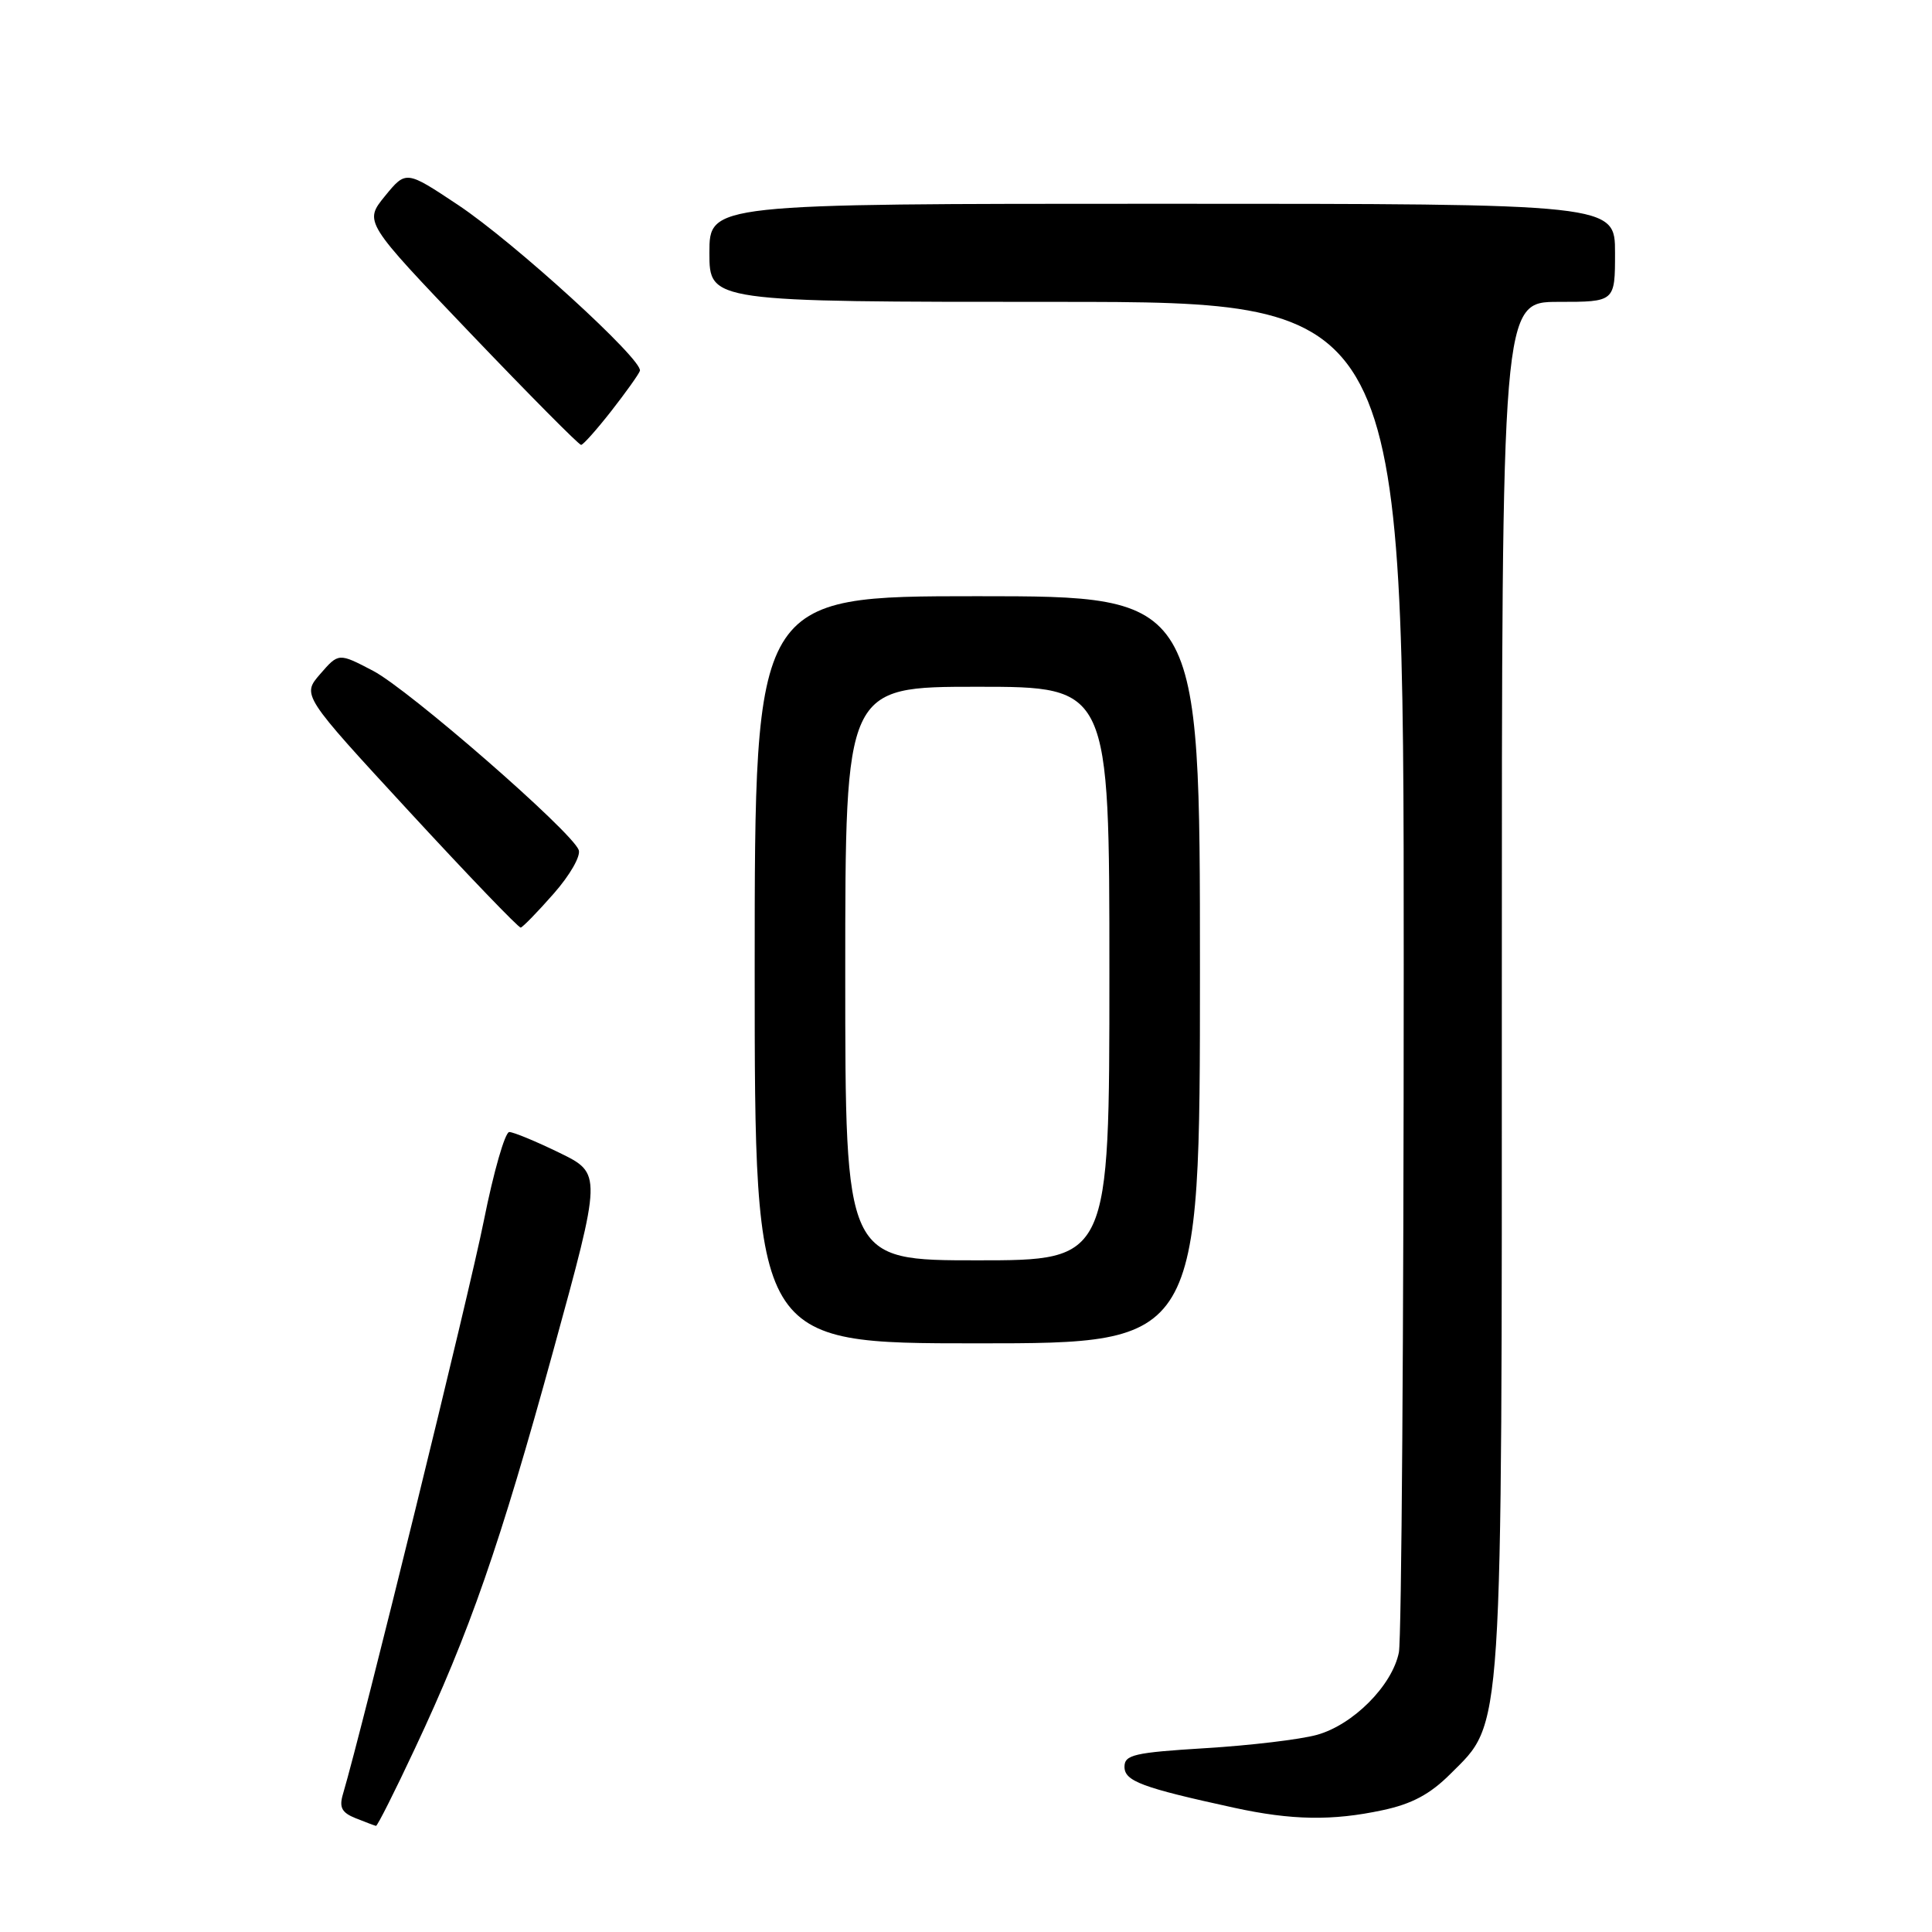 <?xml version="1.0" encoding="UTF-8" standalone="no"?>
<!DOCTYPE svg PUBLIC "-//W3C//DTD SVG 1.1//EN" "http://www.w3.org/Graphics/SVG/1.1/DTD/svg11.dtd" >
<svg xmlns="http://www.w3.org/2000/svg" xmlns:xlink="http://www.w3.org/1999/xlink" version="1.1" viewBox="0 0 256 256">
 <g >
 <path fill="currentColor"
d=" M 54.95 231.75 C 62.23 216.26 66.22 204.78 73.31 178.98 C 79.76 155.50 79.76 155.50 74.13 152.75 C 71.03 151.24 68.04 150.00 67.48 150.00 C 66.92 150.00 65.40 155.29 64.11 161.75 C 62.22 171.26 48.02 229.01 45.44 237.74 C 44.92 239.49 45.28 240.19 47.14 240.93 C 48.44 241.45 49.64 241.90 49.82 241.94 C 50.00 241.97 52.31 237.39 54.95 231.75 Z  M 183.20 239.86 C 187.07 239.04 189.48 237.75 192.15 235.09 C 199.22 228.02 199.00 231.42 199.00 130.32 C 199.00 40.00 199.00 40.00 206.50 40.00 C 214.00 40.00 214.00 40.00 214.00 33.50 C 214.00 27.00 214.00 27.00 154.00 27.00 C 94.00 27.00 94.00 27.00 94.00 33.50 C 94.00 40.00 94.00 40.00 140.00 40.00 C 186.00 40.00 186.00 40.00 186.00 127.88 C 186.00 176.21 185.71 217.19 185.36 218.95 C 184.48 223.34 179.30 228.55 174.49 229.88 C 172.29 230.49 165.66 231.28 159.75 231.64 C 150.28 232.22 149.00 232.52 149.00 234.11 C 149.00 236.01 151.30 236.87 163.50 239.53 C 171.14 241.20 176.54 241.29 183.20 239.86 Z  M 159.00 128.50 C 159.00 79.00 159.00 79.00 129.50 79.00 C 100.00 79.00 100.00 79.00 100.00 128.50 C 100.00 178.00 100.00 178.00 129.50 178.00 C 159.00 178.00 159.00 178.00 159.00 128.50 Z  M 73.36 118.42 C 75.52 115.97 76.99 113.41 76.68 112.62 C 75.73 110.14 54.19 91.38 49.44 88.89 C 44.87 86.50 44.87 86.50 42.43 89.31 C 40.00 92.11 40.00 92.11 54.25 107.56 C 62.08 116.05 68.72 122.96 69.00 122.91 C 69.27 122.85 71.24 120.84 73.36 118.42 Z  M 81.00 54.46 C 82.92 52.00 84.63 49.61 84.79 49.14 C 85.26 47.73 68.12 32.10 60.70 27.16 C 53.80 22.57 53.80 22.57 51.01 25.98 C 48.23 29.40 48.23 29.40 62.36 44.19 C 70.14 52.33 76.72 58.97 77.00 58.95 C 77.28 58.94 79.08 56.91 81.00 54.46 Z  M 112.00 129.00 C 112.00 91.00 112.00 91.00 129.50 91.00 C 147.00 91.00 147.00 91.00 147.00 129.00 C 147.00 167.00 147.00 167.00 129.50 167.00 C 112.00 167.00 112.00 167.00 112.00 129.00 Z "/>
</g>
</svg>